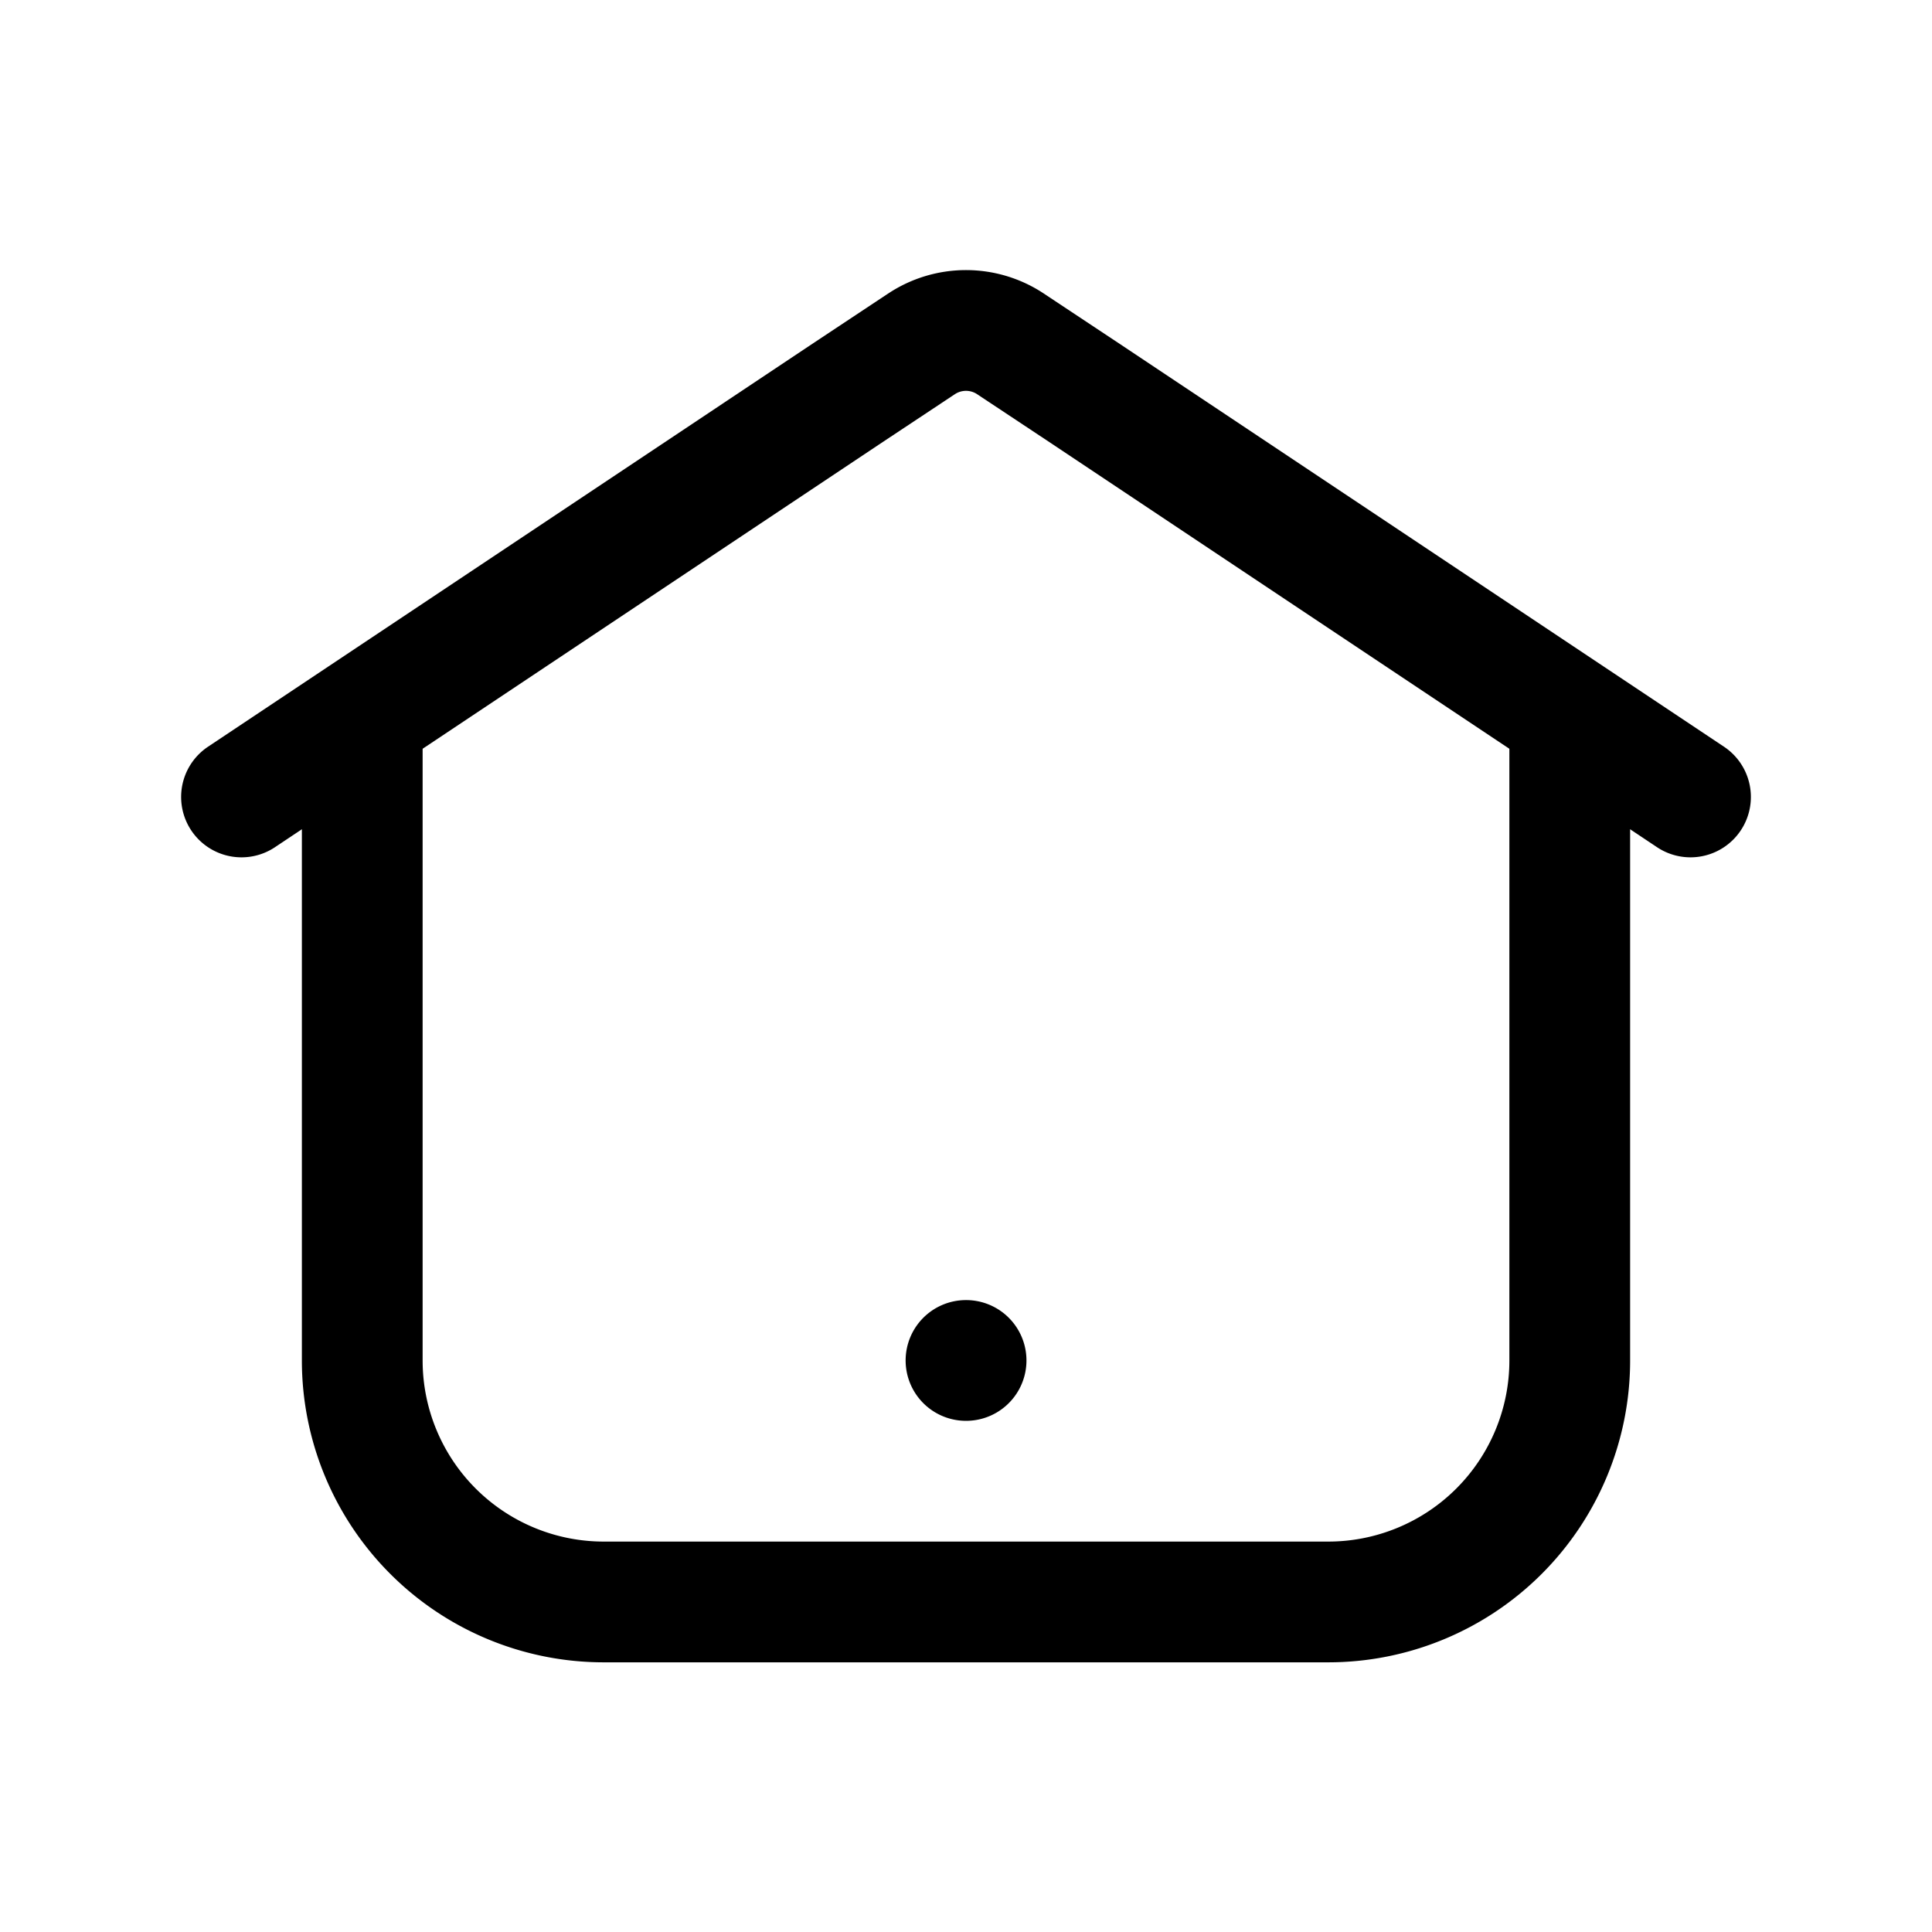 <svg xmlns="http://www.w3.org/2000/svg" fill="none" viewBox="0 0 24 24"><path stroke="currentColor" stroke-linejoin="round" stroke-width="1.5" d="M19.5 8.9v8a3 3 0 0 1-3 3h-9a3 3 0 0 1-3-3v-8"/><path stroke="currentColor" stroke-linecap="round" stroke-linejoin="round" stroke-width="1.5" d="m21 9.9-1.5-1-6-4-.95-.63a1 1 0 0 0-1.1 0l-.95.63-6 4-1.5 1m9 7h.001"/></svg>